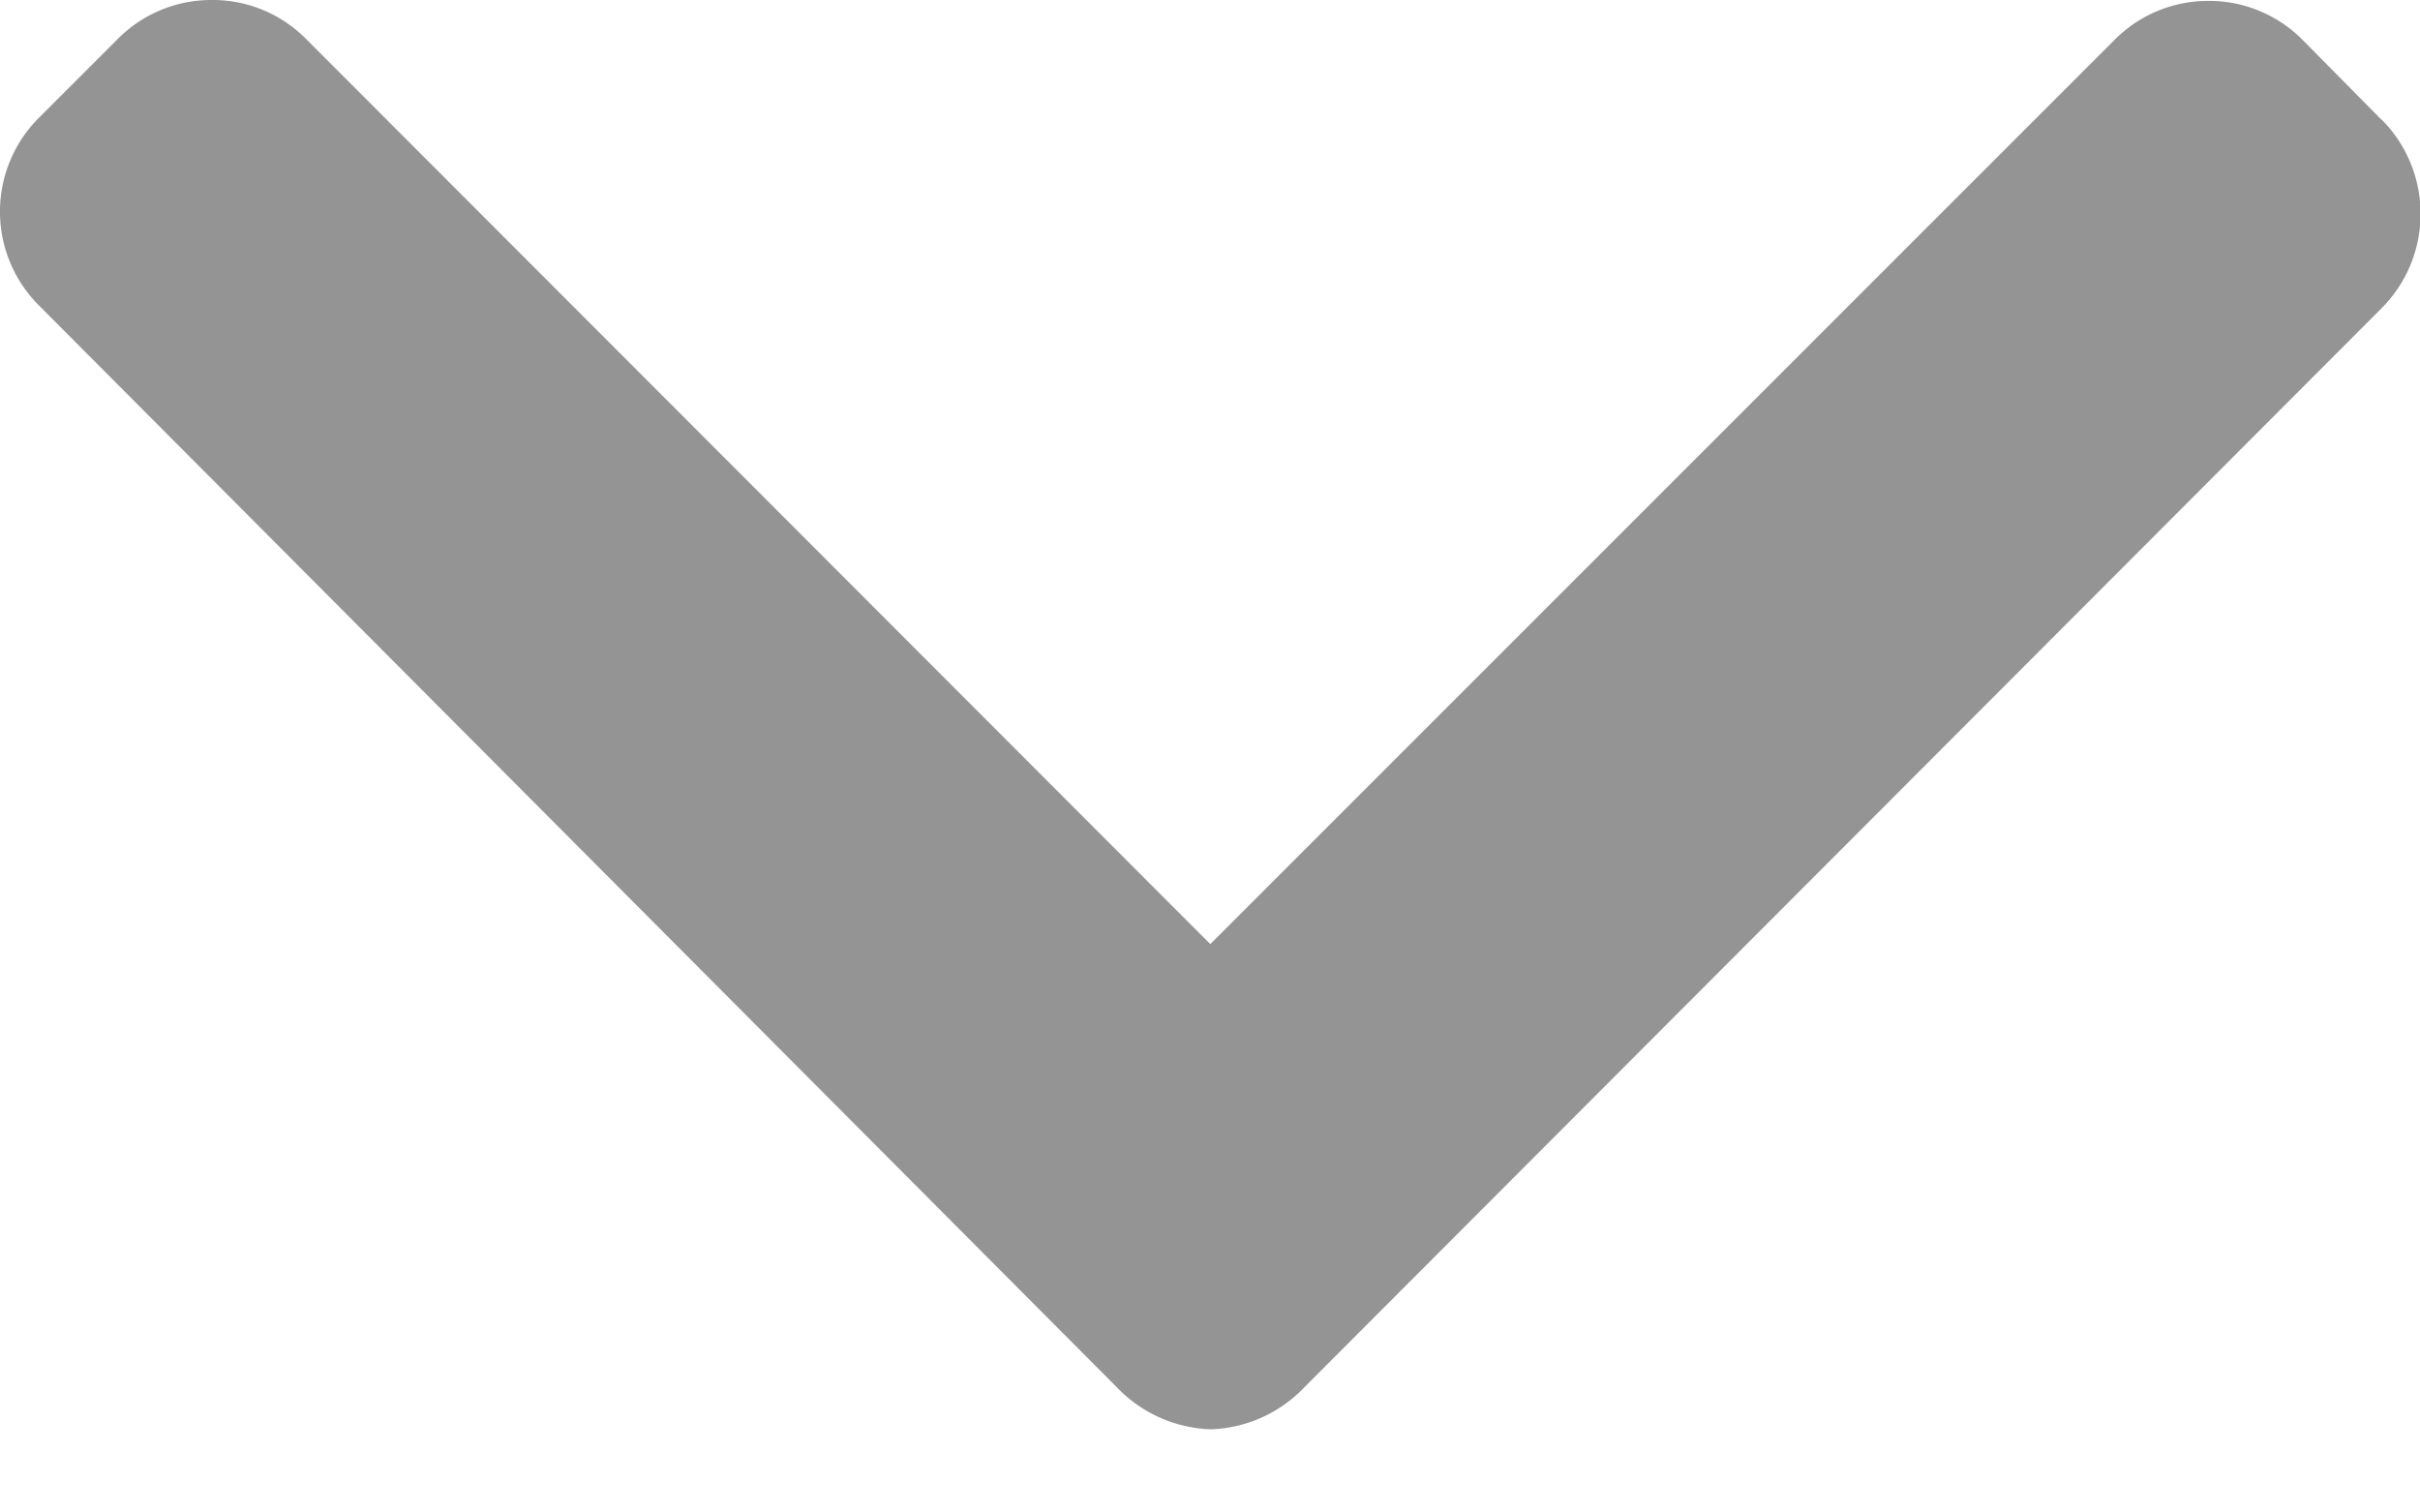 <svg width="8" height="5" fill="none" xmlns="http://www.w3.org/2000/svg"><path d="M7.872.395L7.61.13A.435.435 0 007.3.003a.435.435 0 00-.309.128l-2.99 2.99L1.01.127A.434.434 0 00.7 0a.435.435 0 00-.31.128L.128.39a.438.438 0 000 .619l3.563 3.576a.45.45 0 00.31.14h.002a.447.447 0 00.31-.14l3.56-3.566a.442.442 0 000-.624z" fill="#949494"/></svg>